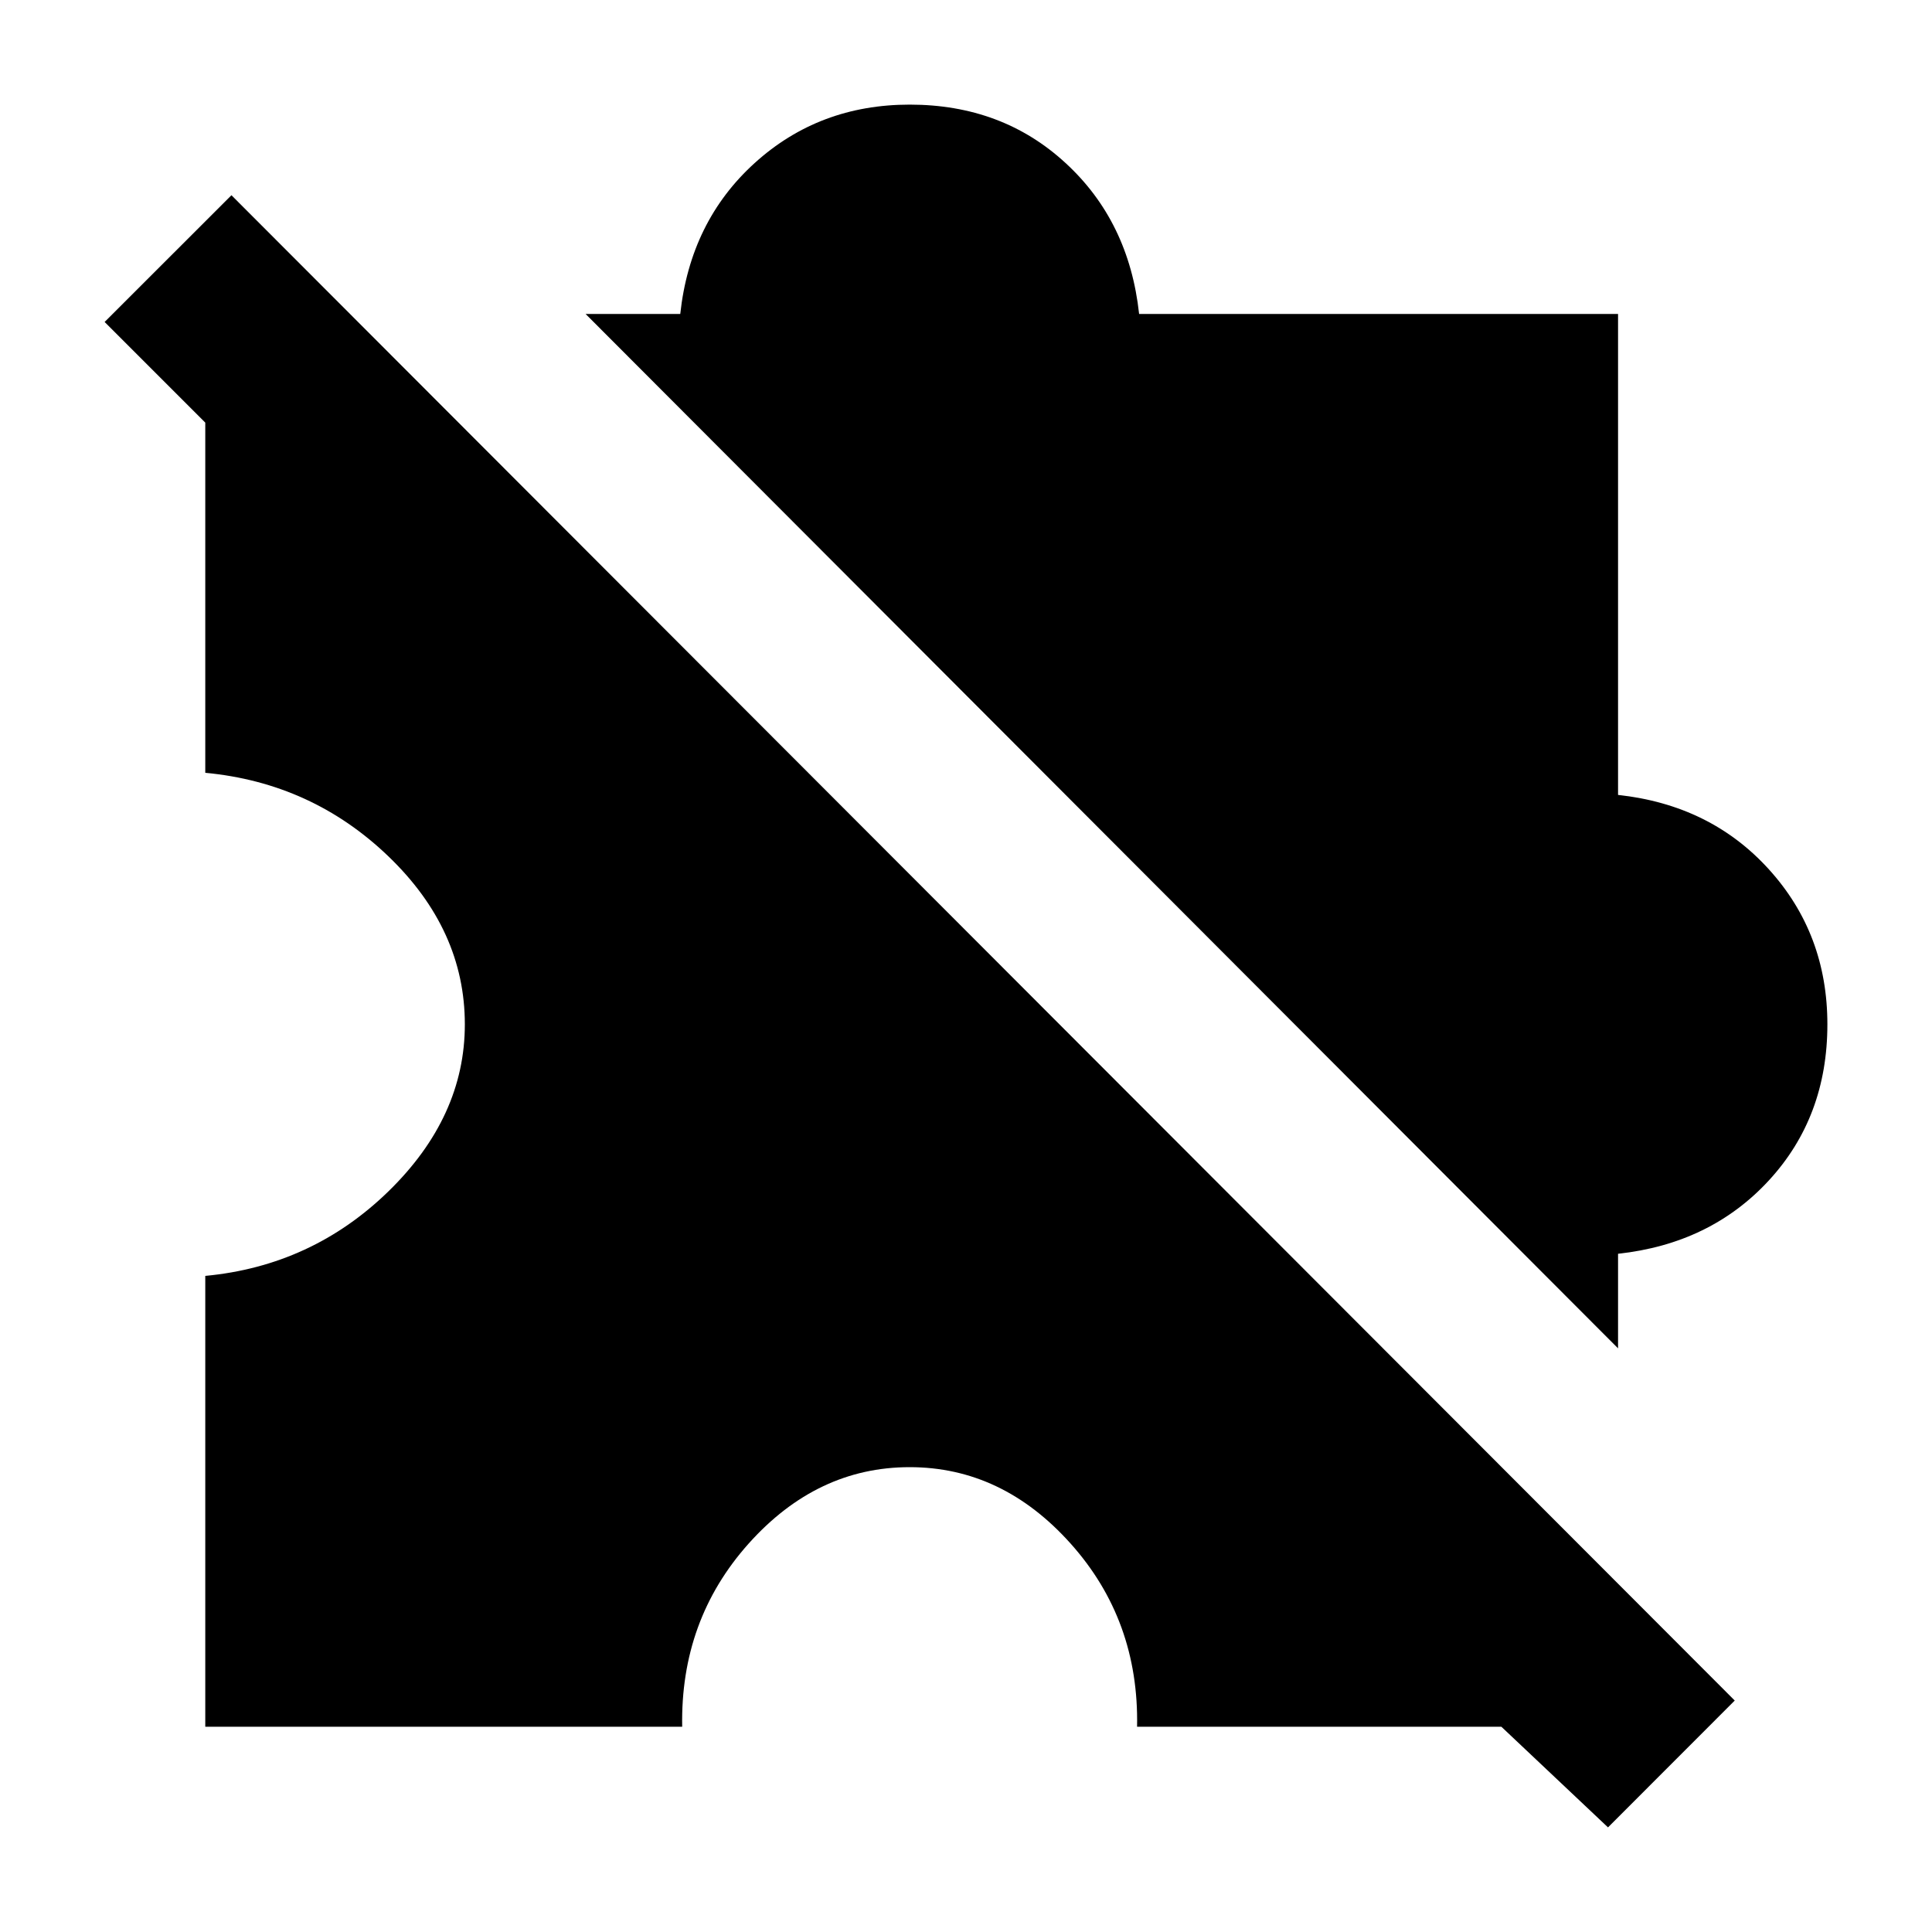 <svg xmlns="http://www.w3.org/2000/svg" height="20" width="20"><path d="M16.646 18.917 15.542 17.875H11.771Q11.792 16.771 11.083 15.979Q10.375 15.188 9.417 15.188Q8.458 15.188 7.75 15.979Q7.042 16.771 7.062 17.875H2.125V13.208Q3.229 13.104 4.021 12.333Q4.812 11.562 4.812 10.604Q4.812 9.625 4.021 8.865Q3.229 8.104 2.125 8V4.375L1.083 3.333L2.396 2.021L17.958 17.604ZM16.75 13.958 6.062 3.25H7.042Q7.146 2.292 7.812 1.688Q8.479 1.083 9.417 1.083Q10.375 1.083 11.031 1.688Q11.688 2.292 11.792 3.25H16.75V8.229Q17.708 8.333 18.312 9Q18.917 9.667 18.917 10.604Q18.917 11.562 18.312 12.219Q17.708 12.875 16.75 12.979Z"/></svg>